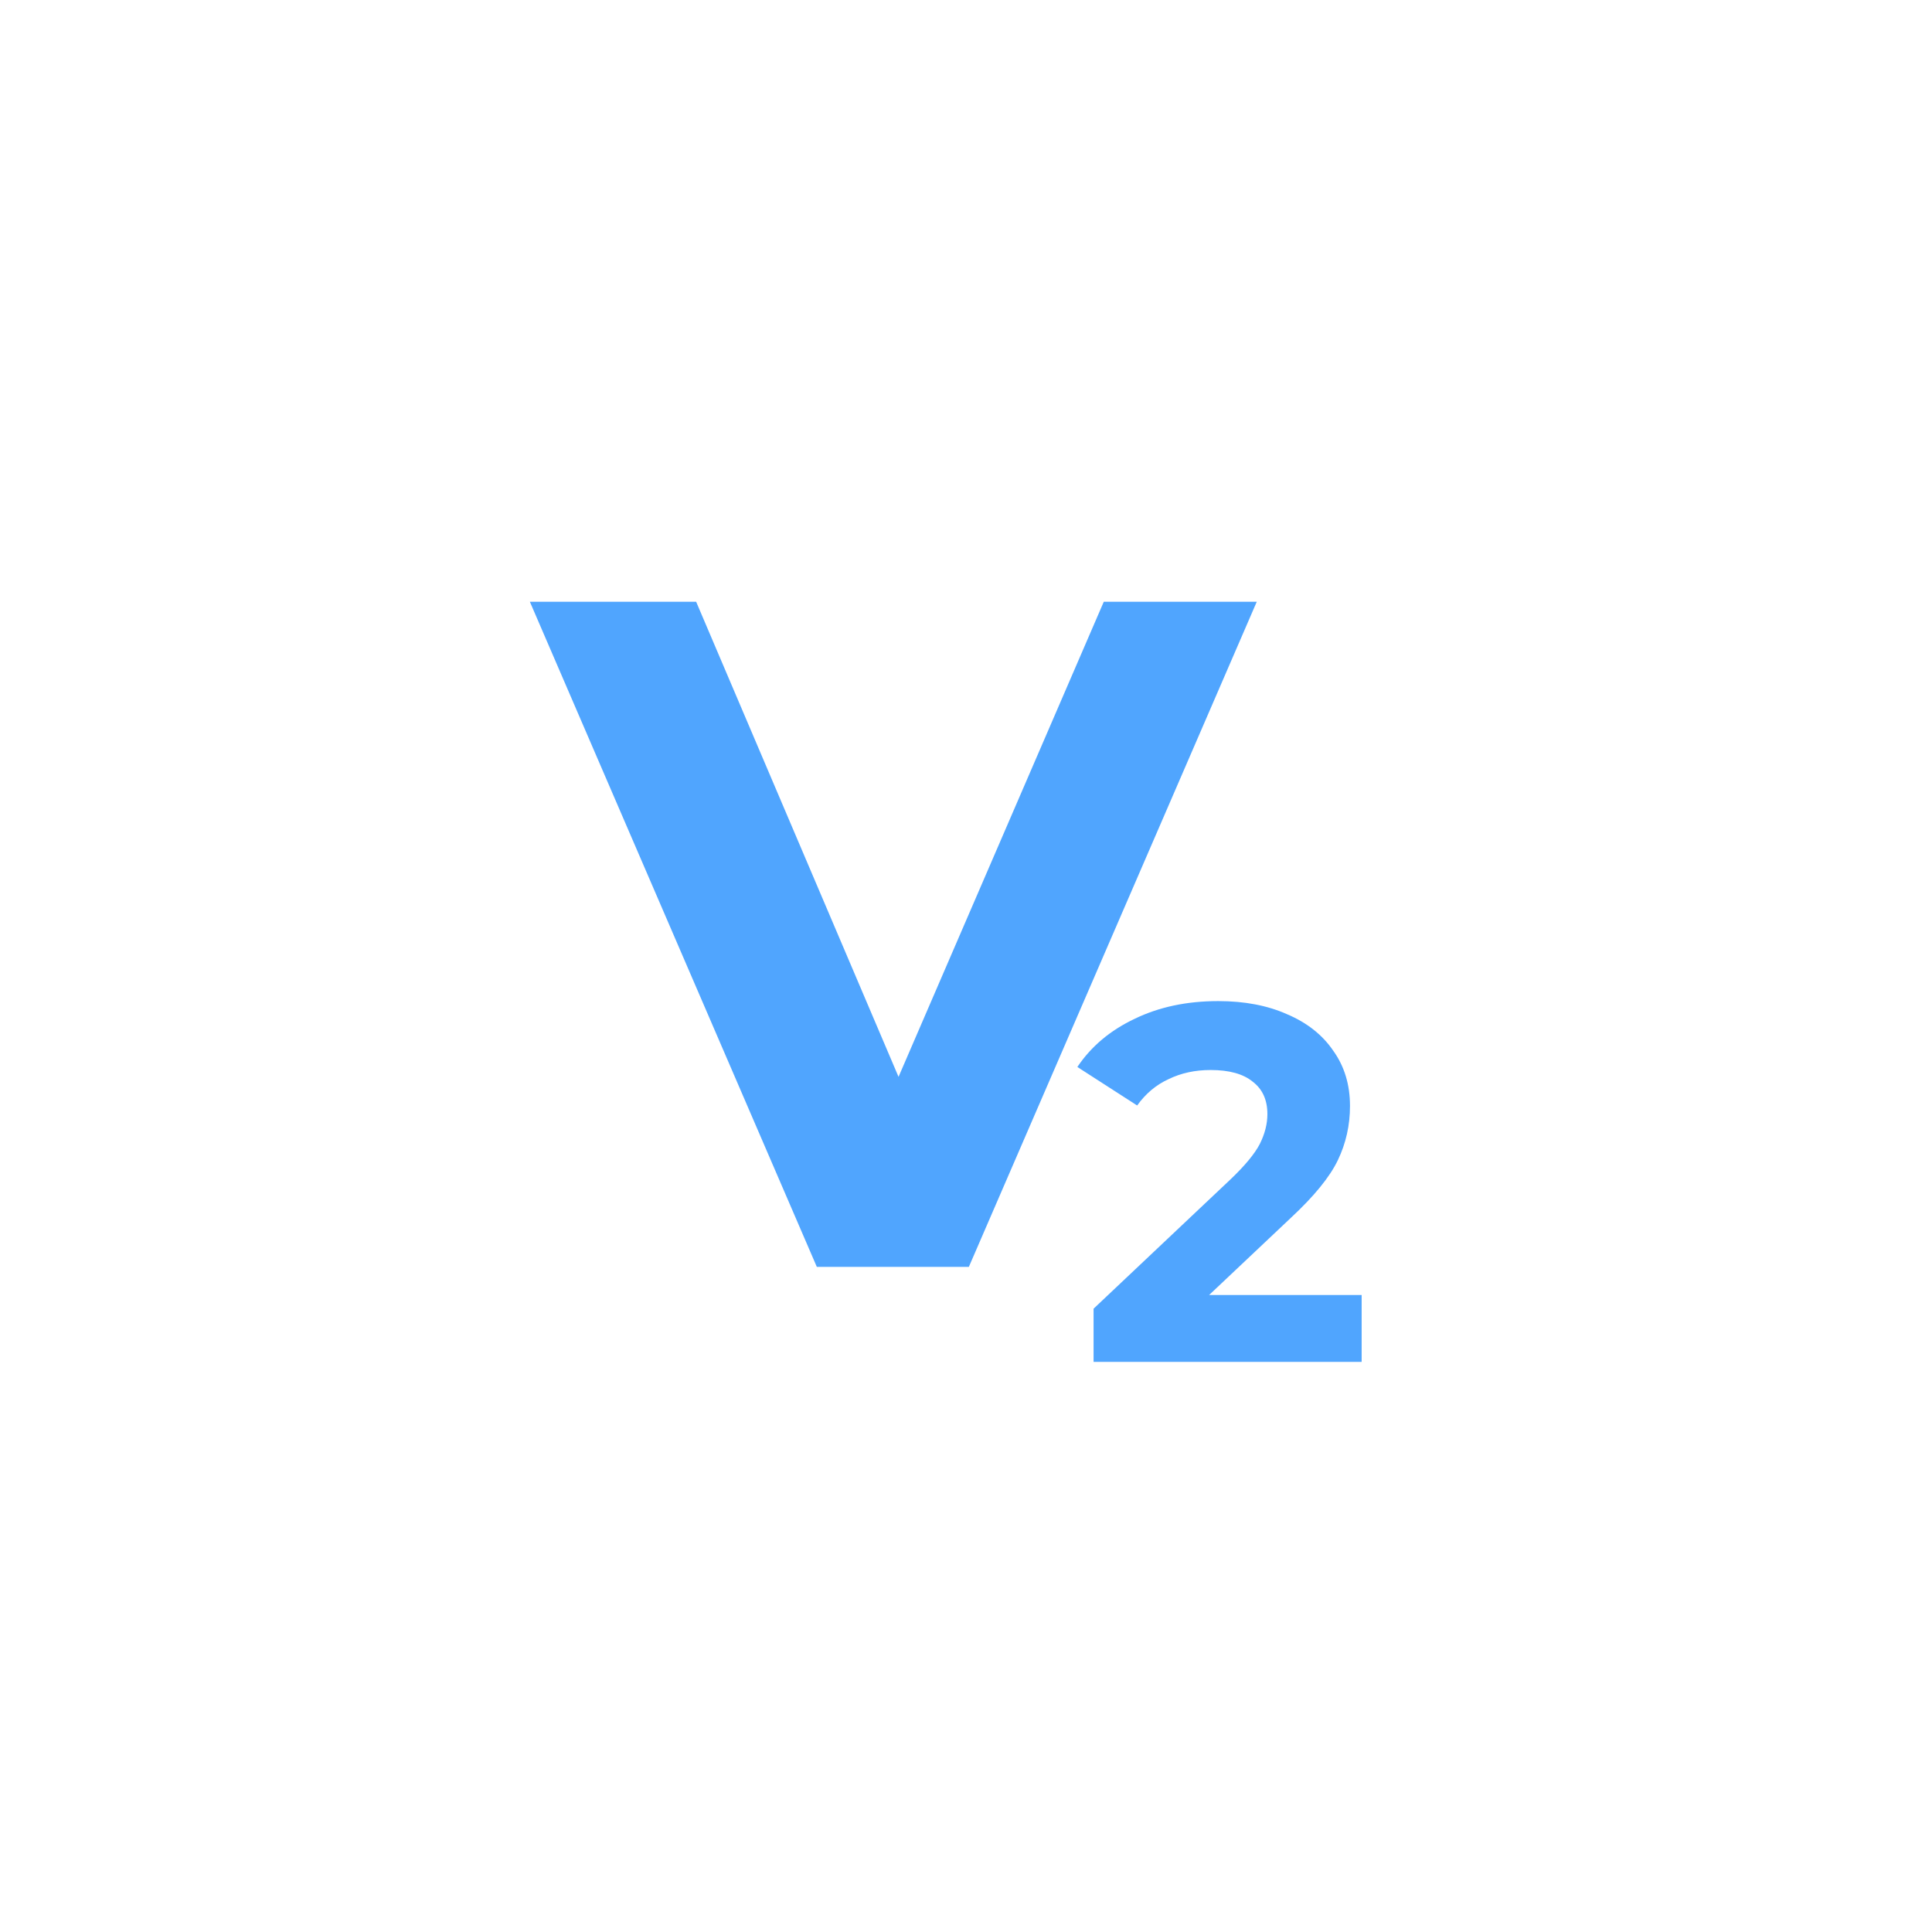 <svg width="61" height="61" viewBox="0 0 61 61" fill="none" xmlns="http://www.w3.org/2000/svg">
<g filter="url(#filter0_d_182_2)">
<circle cx="30.5" cy="28.5" r="22.5" fill="white"/>
</g>
<path d="M39.68 19L30.59 40H25.79L16.73 19H21.98L28.37 34L34.85 19H39.68Z" fill="#50A5FE"/>
<path d="M42.992 40.888V43H34.528V41.32L38.848 37.24C39.307 36.803 39.616 36.429 39.776 36.12C39.936 35.8 40.016 35.485 40.016 35.176C40.016 34.728 39.861 34.387 39.552 34.152C39.253 33.907 38.811 33.784 38.224 33.784C37.733 33.784 37.291 33.88 36.896 34.072C36.501 34.253 36.171 34.531 35.904 34.904L34.016 33.688C34.453 33.037 35.056 32.531 35.824 32.168C36.592 31.795 37.472 31.608 38.464 31.608C39.296 31.608 40.021 31.747 40.64 32.024C41.269 32.291 41.755 32.675 42.096 33.176C42.448 33.667 42.624 34.248 42.624 34.92C42.624 35.528 42.496 36.099 42.24 36.632C41.984 37.165 41.488 37.773 40.752 38.456L38.176 40.888H42.992Z" fill="#50A5FE"/>
<defs>
<filter id="filter0_d_182_2" x="0" y="0" width="61" height="61" filterUnits="userSpaceOnUse" color-interpolation-filters="sRGB">
<feFlood flood-opacity="0" result="BackgroundImageFix"/>
<feColorMatrix in="SourceAlpha" type="matrix" values="0 0 0 0 0 0 0 0 0 0 0 0 0 0 0 0 0 0 127 0" result="hardAlpha"/>
<feOffset dy="2"/>
<feGaussianBlur stdDeviation="4"/>
<feComposite in2="hardAlpha" operator="out"/>
<feColorMatrix type="matrix" values="0 0 0 0 0.533 0 0 0 0 0.533 0 0 0 0 0.533 0 0 0 0.25 0"/>
<feBlend mode="normal" in2="BackgroundImageFix" result="effect1_dropShadow_182_2"/>
<feBlend mode="normal" in="SourceGraphic" in2="effect1_dropShadow_182_2" result="shape"/>
</filter>
</defs>
</svg>
